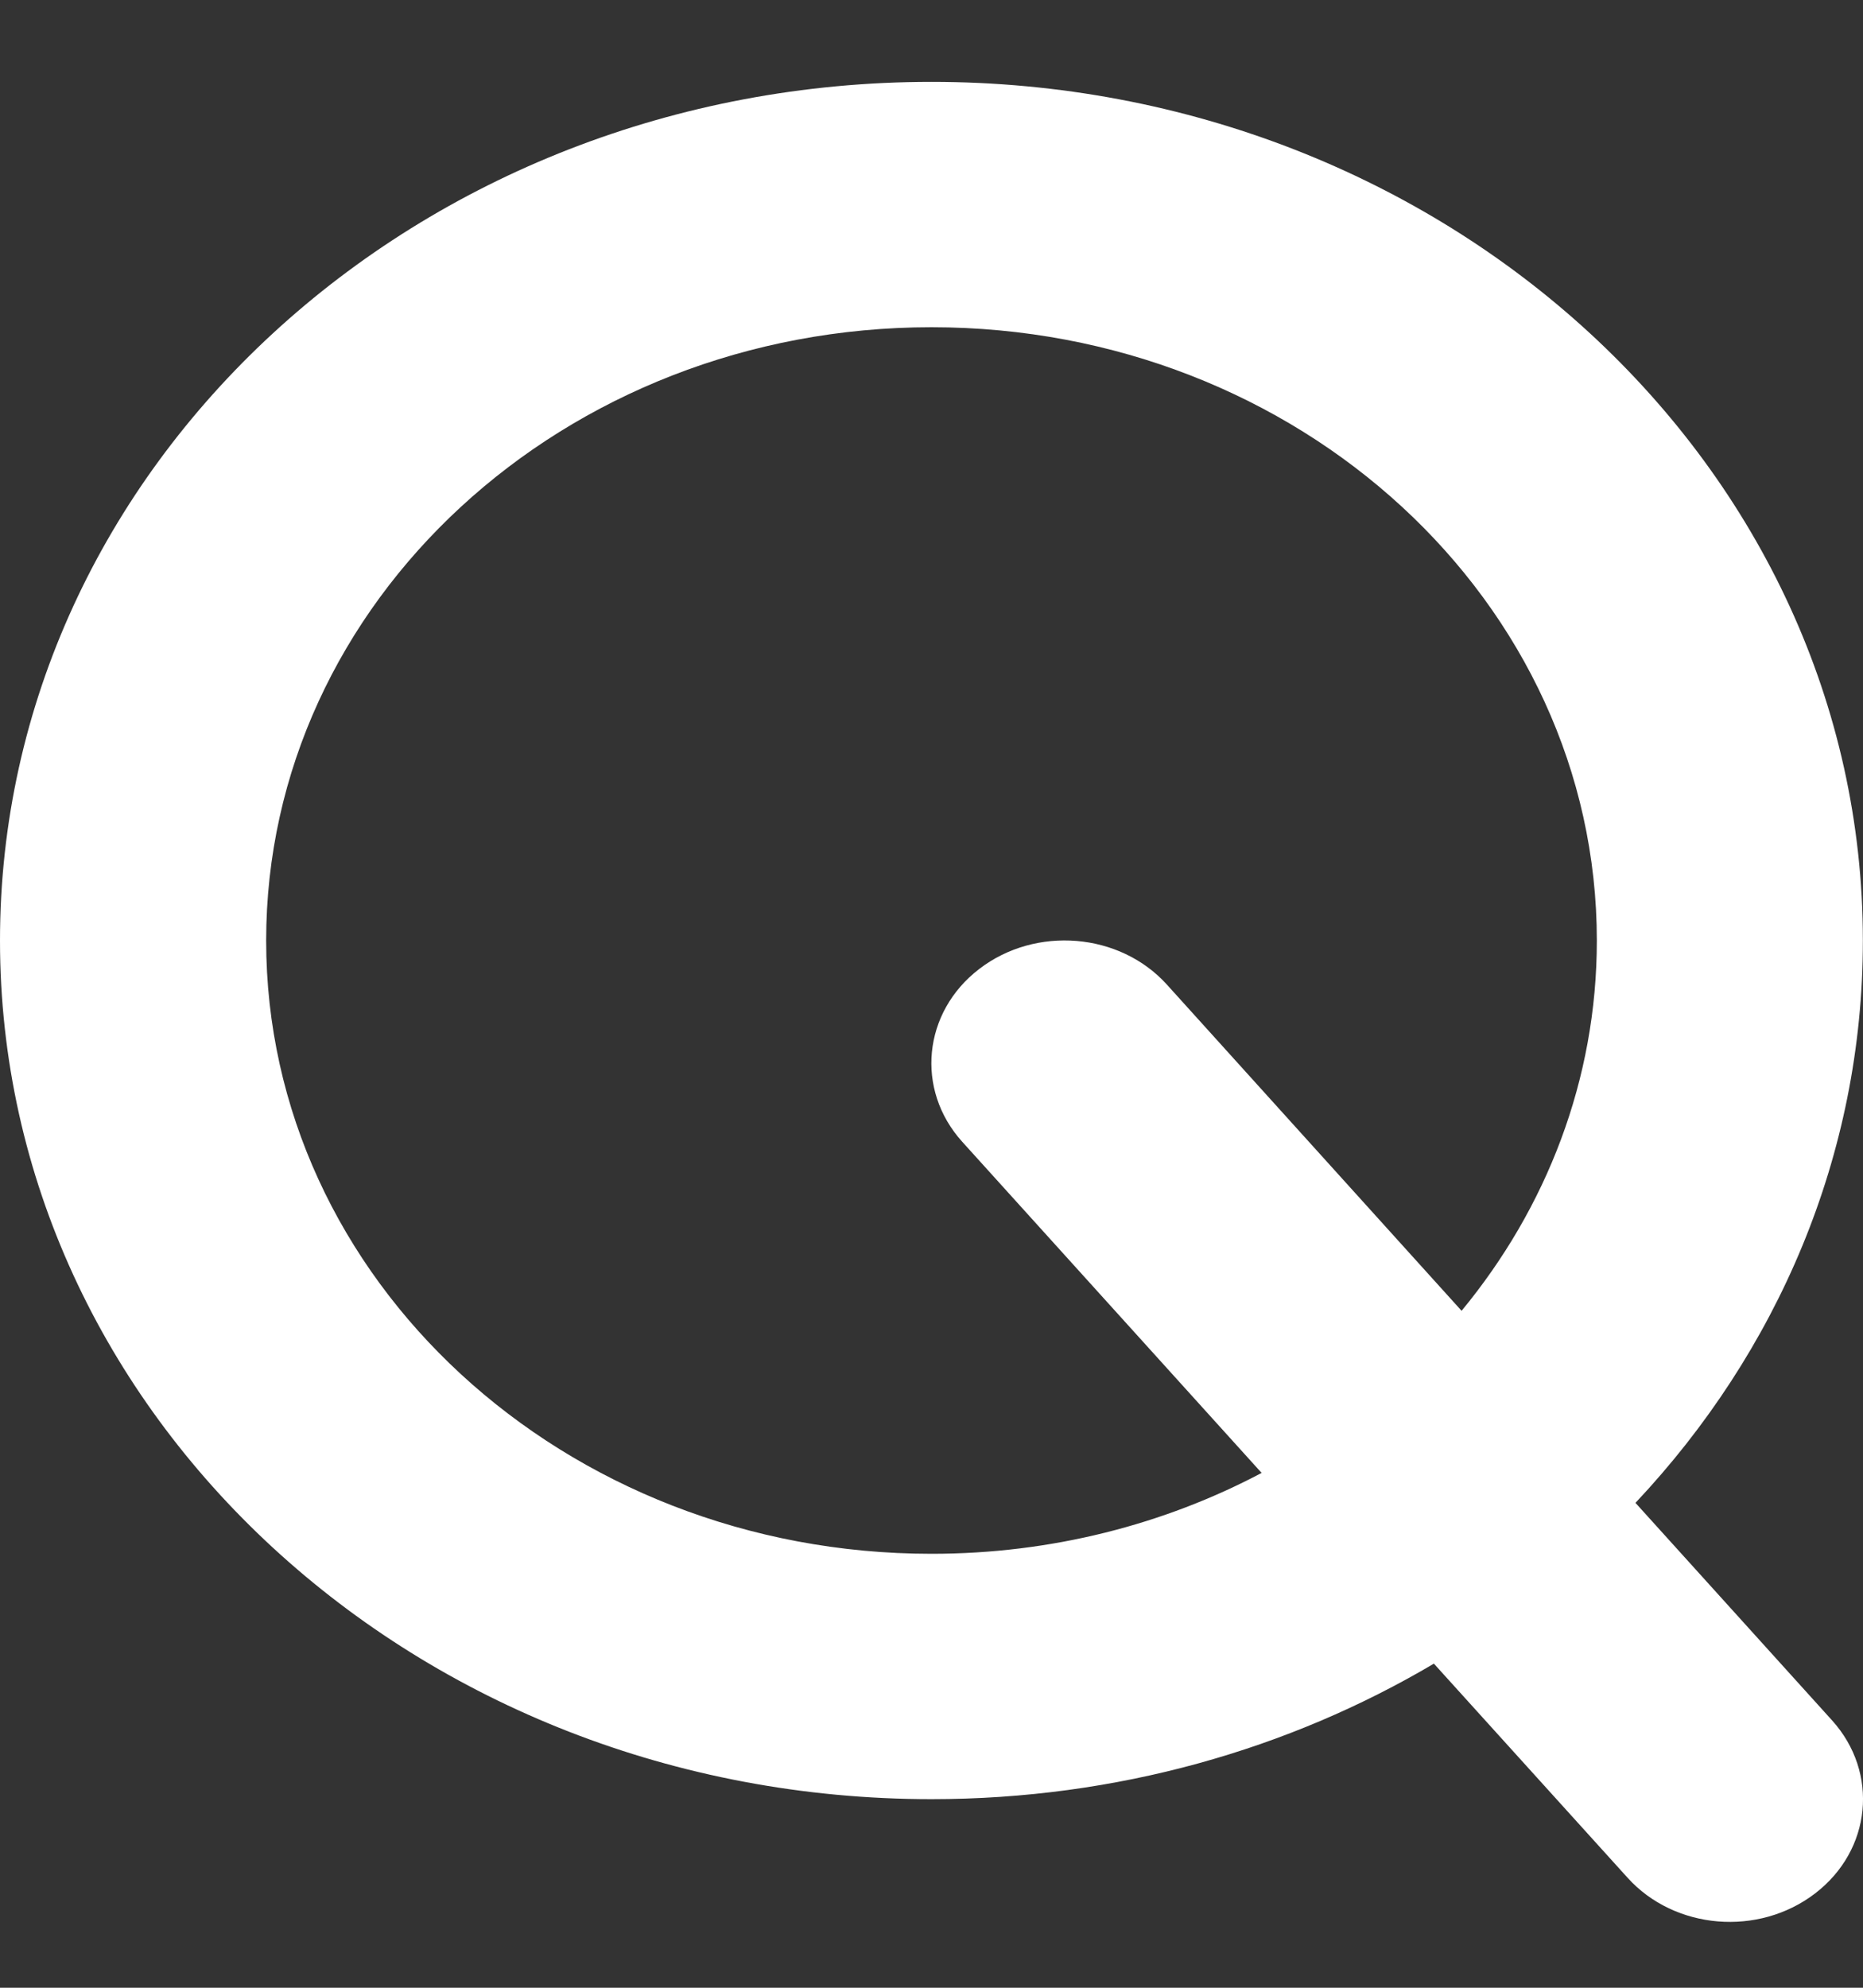 <svg width="15" height="16" viewBox="0 0 15 16" fill="none" xmlns="http://www.w3.org/2000/svg">
<rect x="0" y="0" width="15" height="16" fill="#333333" stroke="none"/>
<path id="Vector" d="M2.143 7.571C2.143 10.298 4.54 12.507 7.5 12.507C8.467 12.507 9.375 12.27 10.158 11.856L7.747 9.19C7.369 8.771 7.429 8.148 7.885 7.799C8.34 7.45 9.016 7.506 9.395 7.925L11.768 10.551C12.451 9.724 12.857 8.691 12.857 7.571C12.857 4.843 10.459 2.634 7.5 2.634C4.54 2.634 2.143 4.843 2.143 7.571ZM11.547 13.39C10.379 14.081 8.99 14.482 7.5 14.482C3.358 14.482 0 11.387 0 7.571C0 3.754 3.358 0.659 7.5 0.659C11.641 0.659 14.999 3.754 14.999 7.571C14.999 9.301 14.31 10.884 13.168 12.097L14.752 13.849C15.13 14.269 15.07 14.892 14.614 15.241C14.159 15.59 13.483 15.534 13.104 15.114L11.544 13.39H11.547Z" fill="white"/>
</svg>

